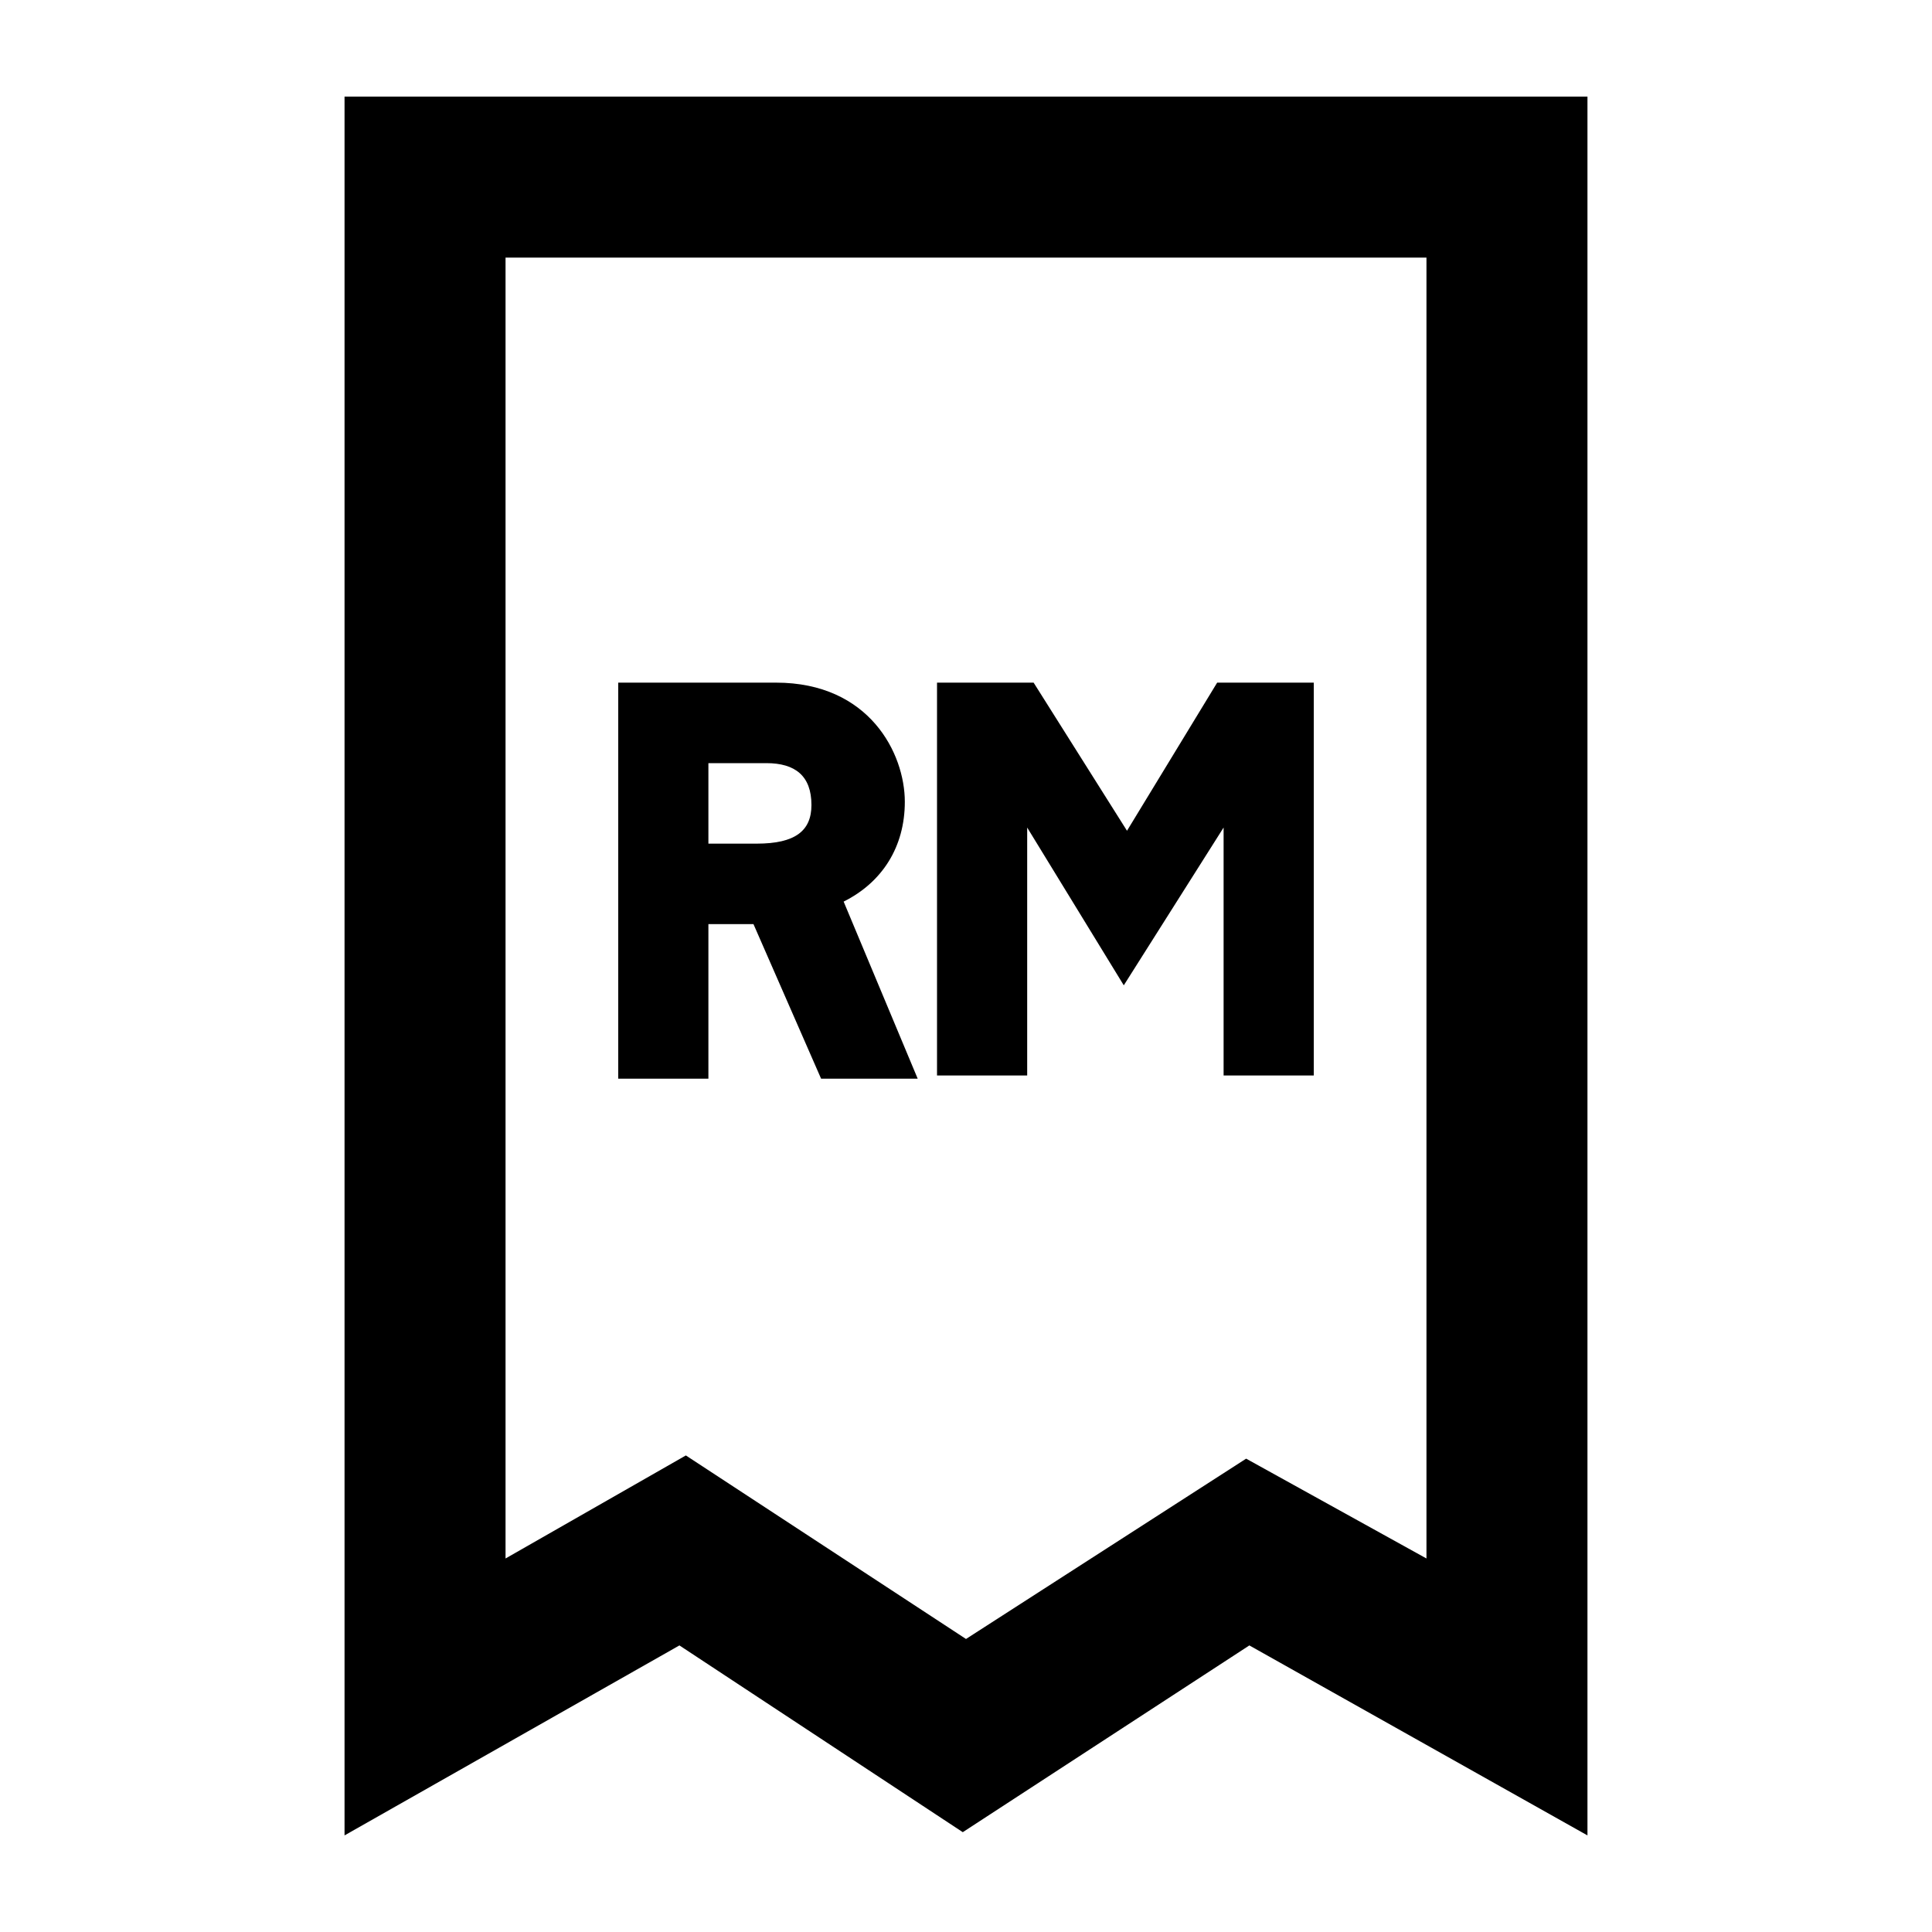<svg xmlns="http://www.w3.org/2000/svg" viewBox="0 0 60 60"><switch><g><path d="M49.3 3H10.7v54l10.4-5.9 8.8 5.8 8.9-5.8L49.3 57V3zM38.7 45.3L30 50.9l-8.7-5.7-5.6 3.2V8h28.6v40.4l-5.6-3.1z"/><path d="M28.1 24.9c0-1.5-1.1-3.7-4-3.7h-4.9v12.3H22v-4.8h1.4l2.1 4.8h3L26.2 28c1.2-.6 1.9-1.7 1.9-3.1zm-4.6 1.3H22v-2.5h1.8c.9 0 1.4.4 1.4 1.3 0 .8-.5 1.2-1.7 1.2zM35 25.8l-2.9-4.6h-3v12.2h2.8v-7.7l3 4.9 3.1-4.9v7.7h2.8V21.2h-3z"/></g></switch></svg>